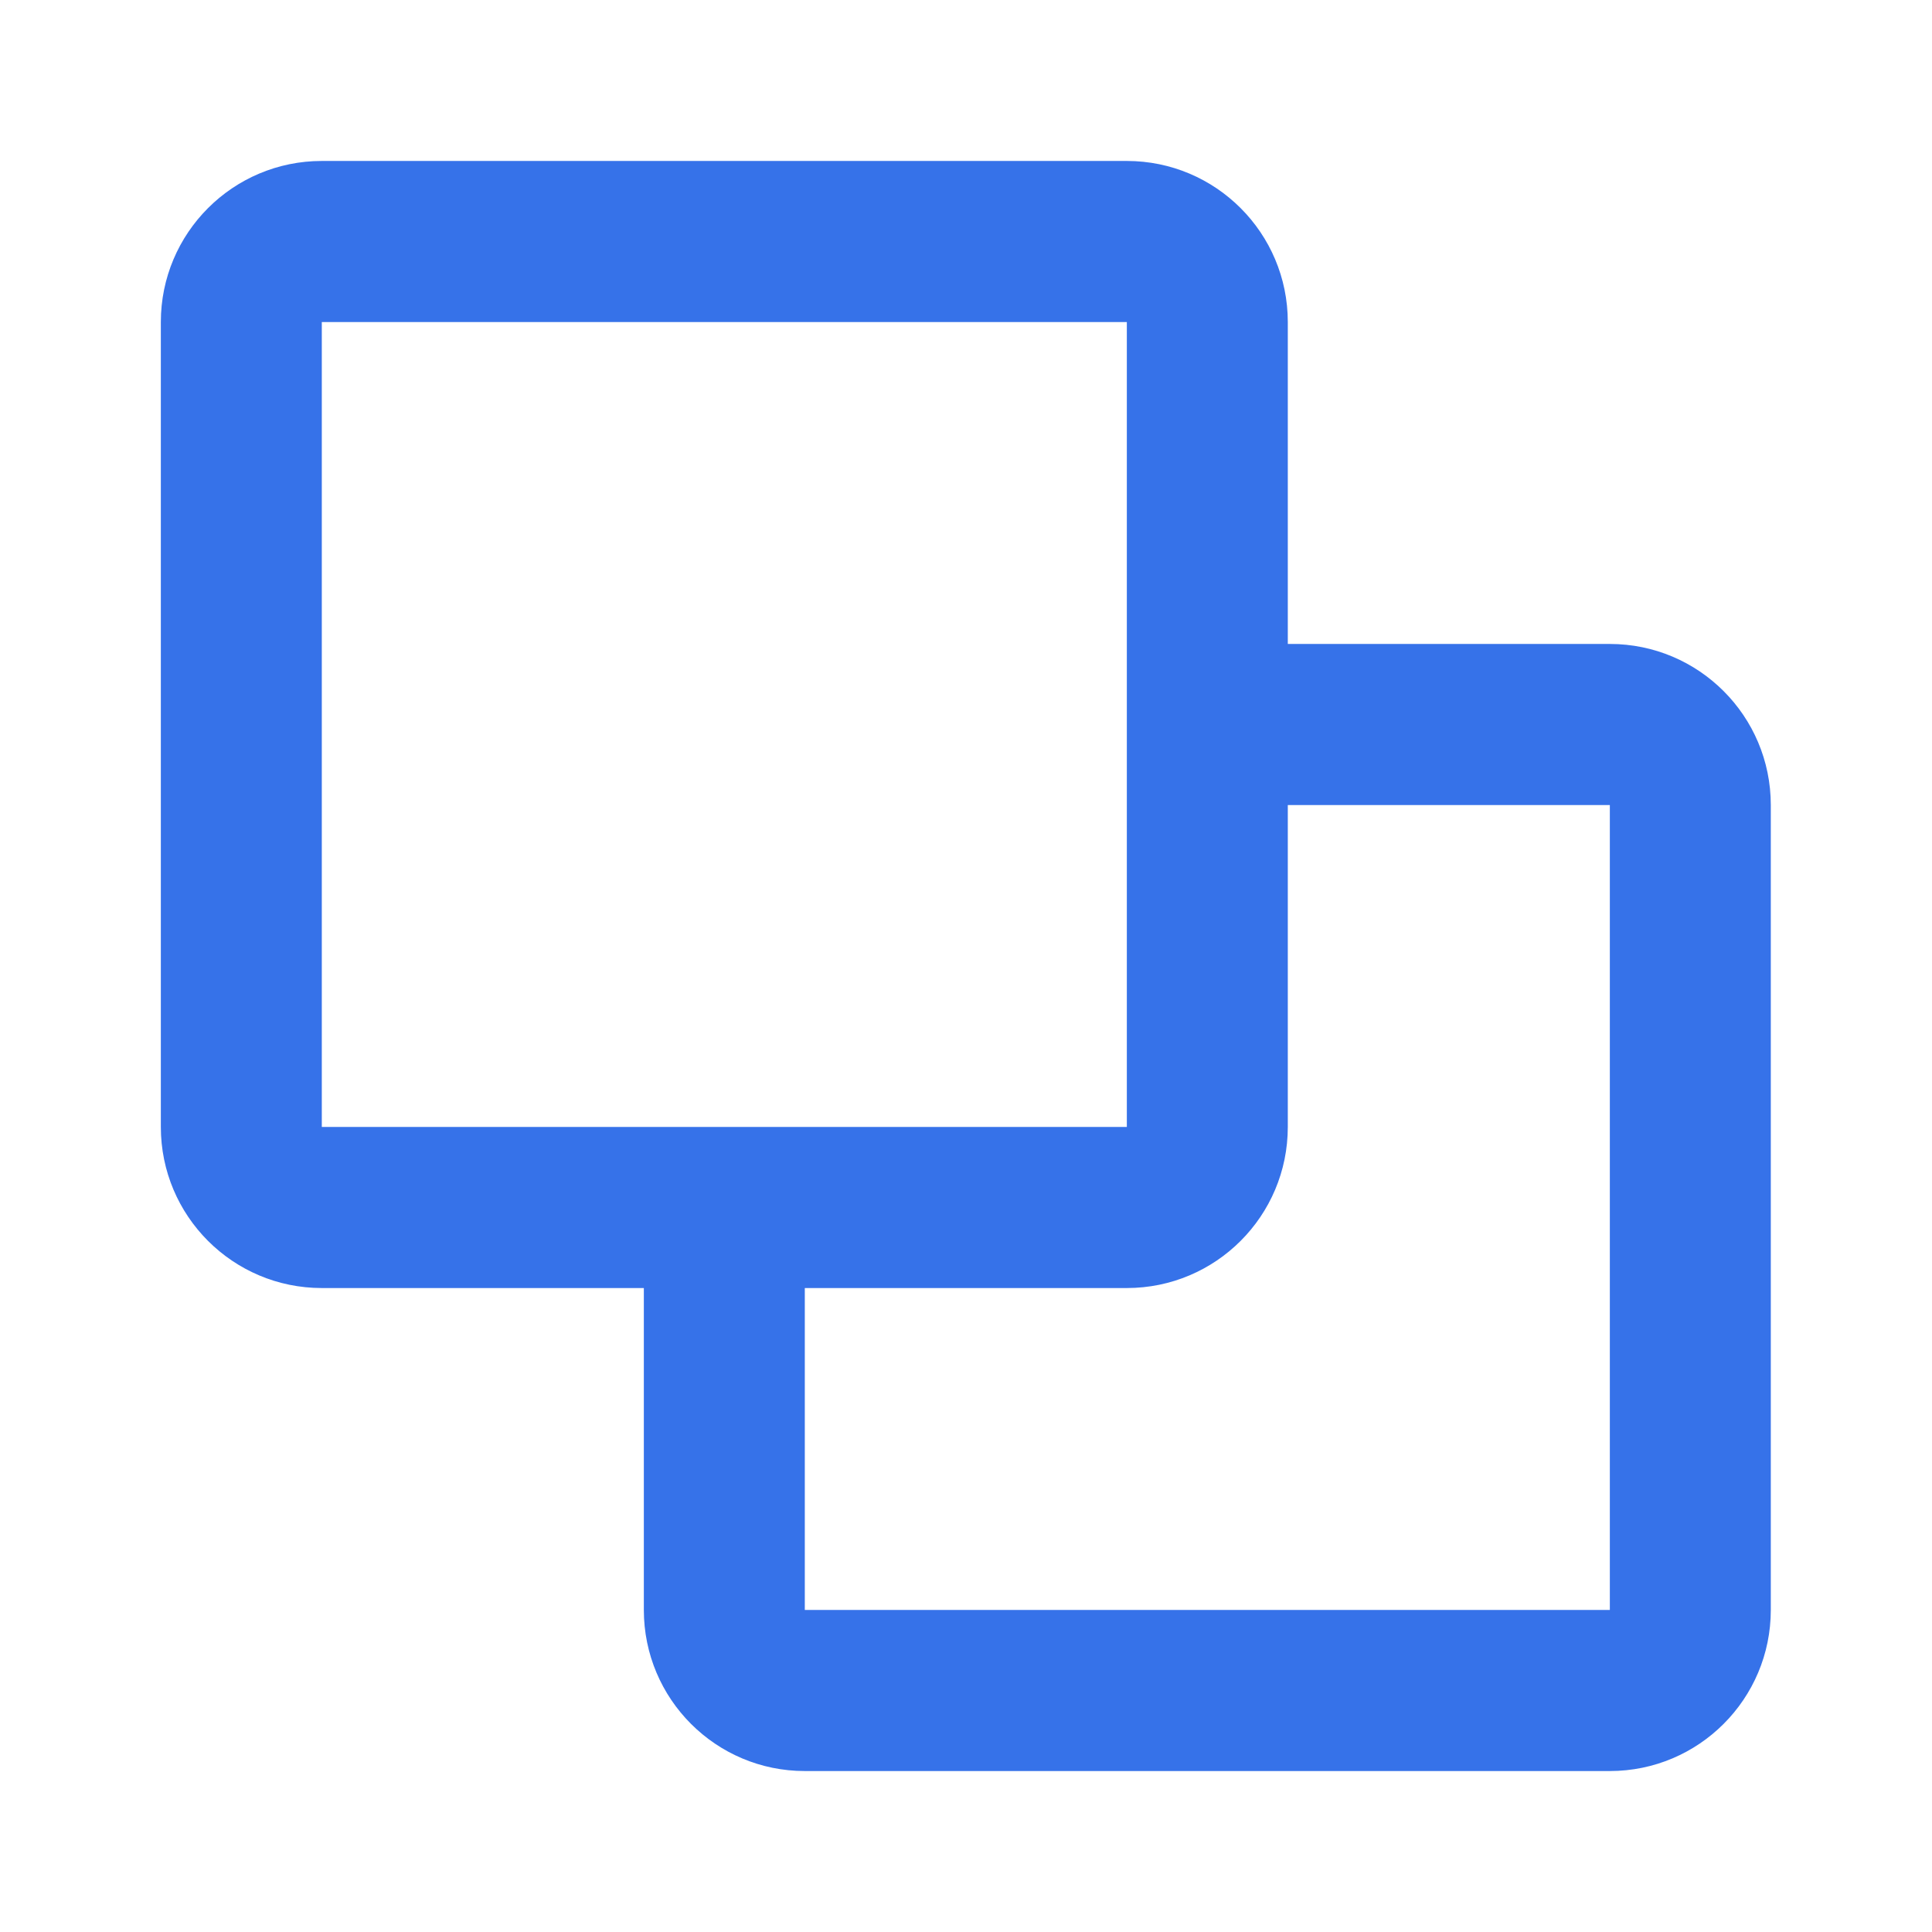 <svg width="16" height="16" viewBox="0 0 16 16" fill="none" xmlns="http://www.w3.org/2000/svg">
<path d="M1.332 2.667C1.332 1.93 1.929 1.333 2.665 1.333H9.332C10.068 1.333 10.665 1.93 10.665 2.667V5.333H13.332C14.068 5.333 14.665 5.93 14.665 6.667V13.333C14.665 14.07 14.068 14.667 13.332 14.667H6.665C5.929 14.667 5.332 14.07 5.332 13.333V10.667H2.665C1.929 10.667 1.332 10.07 1.332 9.333V2.667ZM6.665 10.667V13.333H13.332V6.667H10.665V9.333C10.665 10.07 10.068 10.667 9.332 10.667H6.665ZM9.332 9.333V2.667L2.665 2.667V9.333H9.332Z" fill="#3672E9"/>
</svg>
